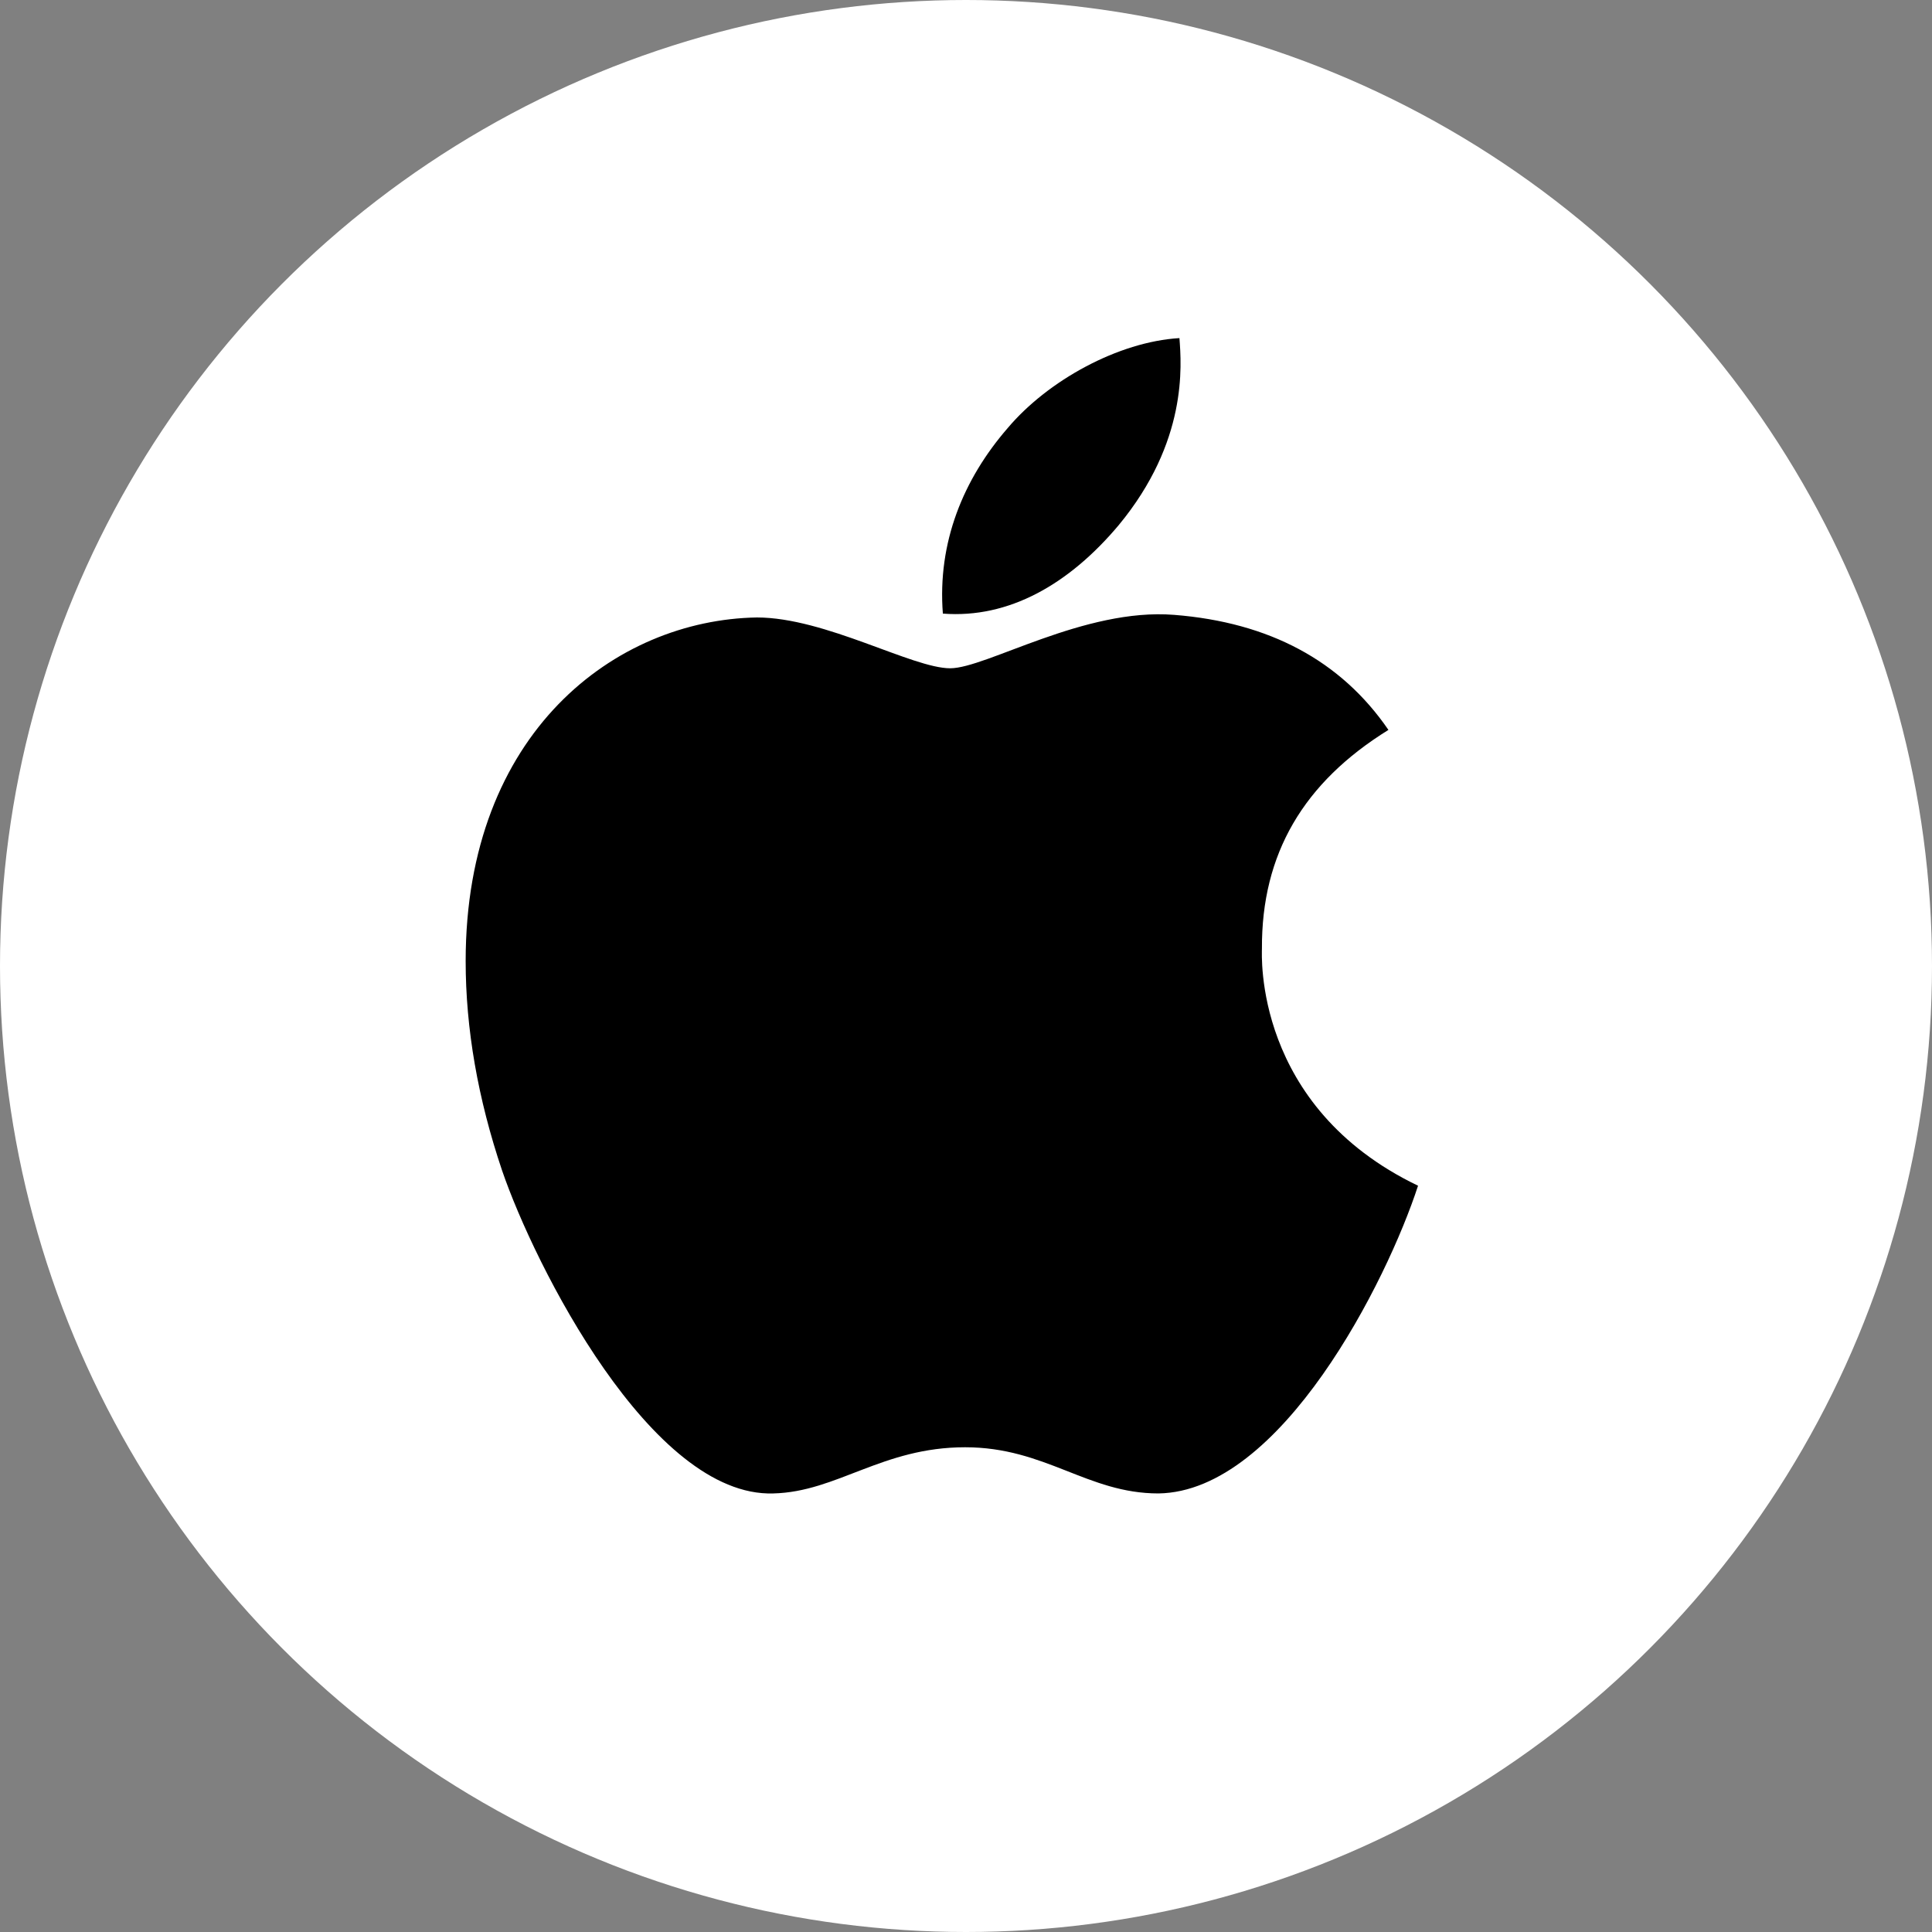 <svg width="40" height="40" viewBox="0 0 40 40" fill="none" xmlns="http://www.w3.org/2000/svg">
<rect x="0" y="0" width="40" height="40" fill="#808080" stroke="none"/>
<circle cx="20" cy="20" r="20" fill="white"/>
<g clip-path="url(#clip0_4_197)">
<path d="M26.127 19.641C26.116 17.681 26.986 16.202 28.746 15.112C27.761 13.676 26.274 12.885 24.309 12.73C22.449 12.581 20.417 13.836 19.673 13.836C18.887 13.836 17.085 12.784 15.671 12.784C12.747 12.832 9.641 15.16 9.641 19.897C9.641 21.296 9.892 22.742 10.395 24.234C11.066 26.194 13.486 31 16.011 30.92C17.331 30.888 18.264 29.964 19.982 29.964C21.648 29.964 22.512 30.92 23.984 30.92C26.53 30.883 28.72 26.514 29.359 24.549C25.944 22.909 26.127 19.742 26.127 19.641ZM23.162 10.872C24.592 9.142 24.461 7.566 24.419 7C23.157 7.075 21.695 7.876 20.862 8.864C19.945 9.921 19.406 11.23 19.521 12.704C20.888 12.81 22.135 12.095 23.162 10.872Z" fill="black"/>
</g>
<defs>
<clipPath id="clip0_4_197">
<rect width="21" height="24" fill="white" transform="translate(9 7)"/>
</clipPath>
</defs>
</svg>
